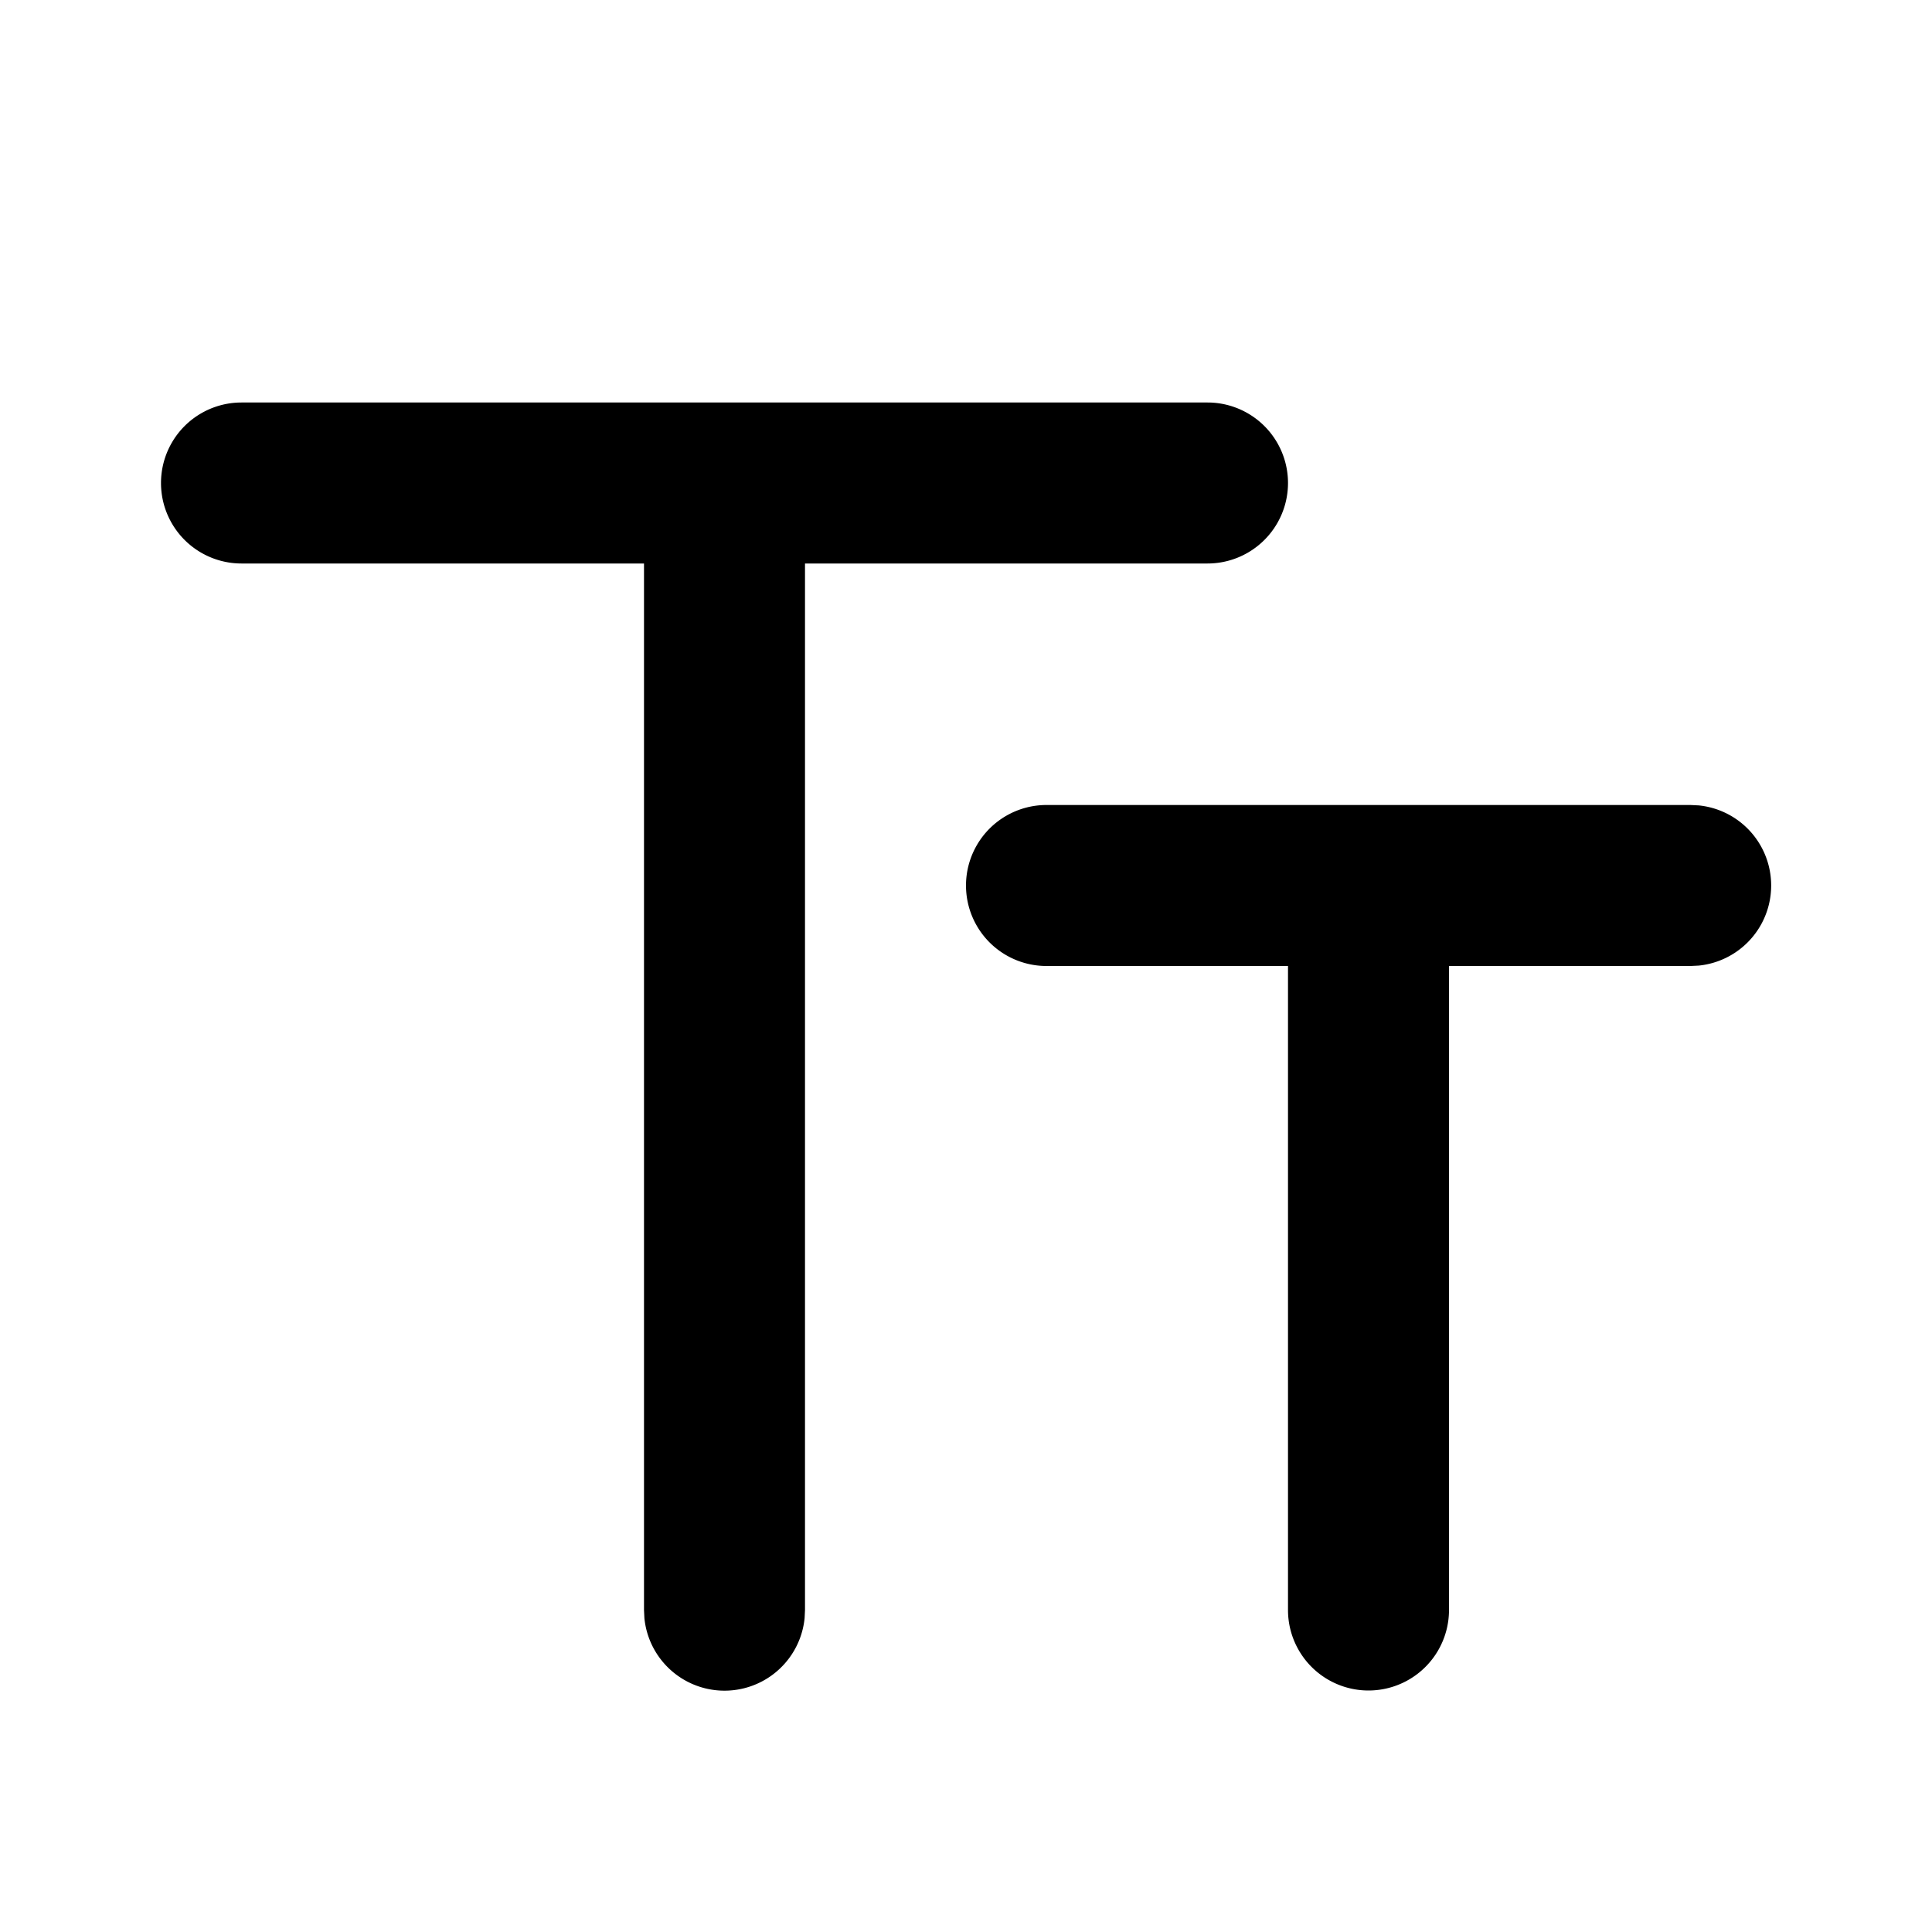 <svg viewBox="0 0 24 24" xmlns="http://www.w3.org/2000/svg">
  <path
    d="M15 5a1 1 0 1 1 0 2h-5v13l-.005.102a1 1 0 0 1-1.99 0L8 20V7H3a1 1 0 0 1 0-2h12Zm6.102 5.005a1 1 0 0 1 0 1.99L21 12h-3v8a1 1 0 1 1-2 0v-8h-3a1 1 0 1 1 0-2h8l.102.005Z"
  />
</svg>
